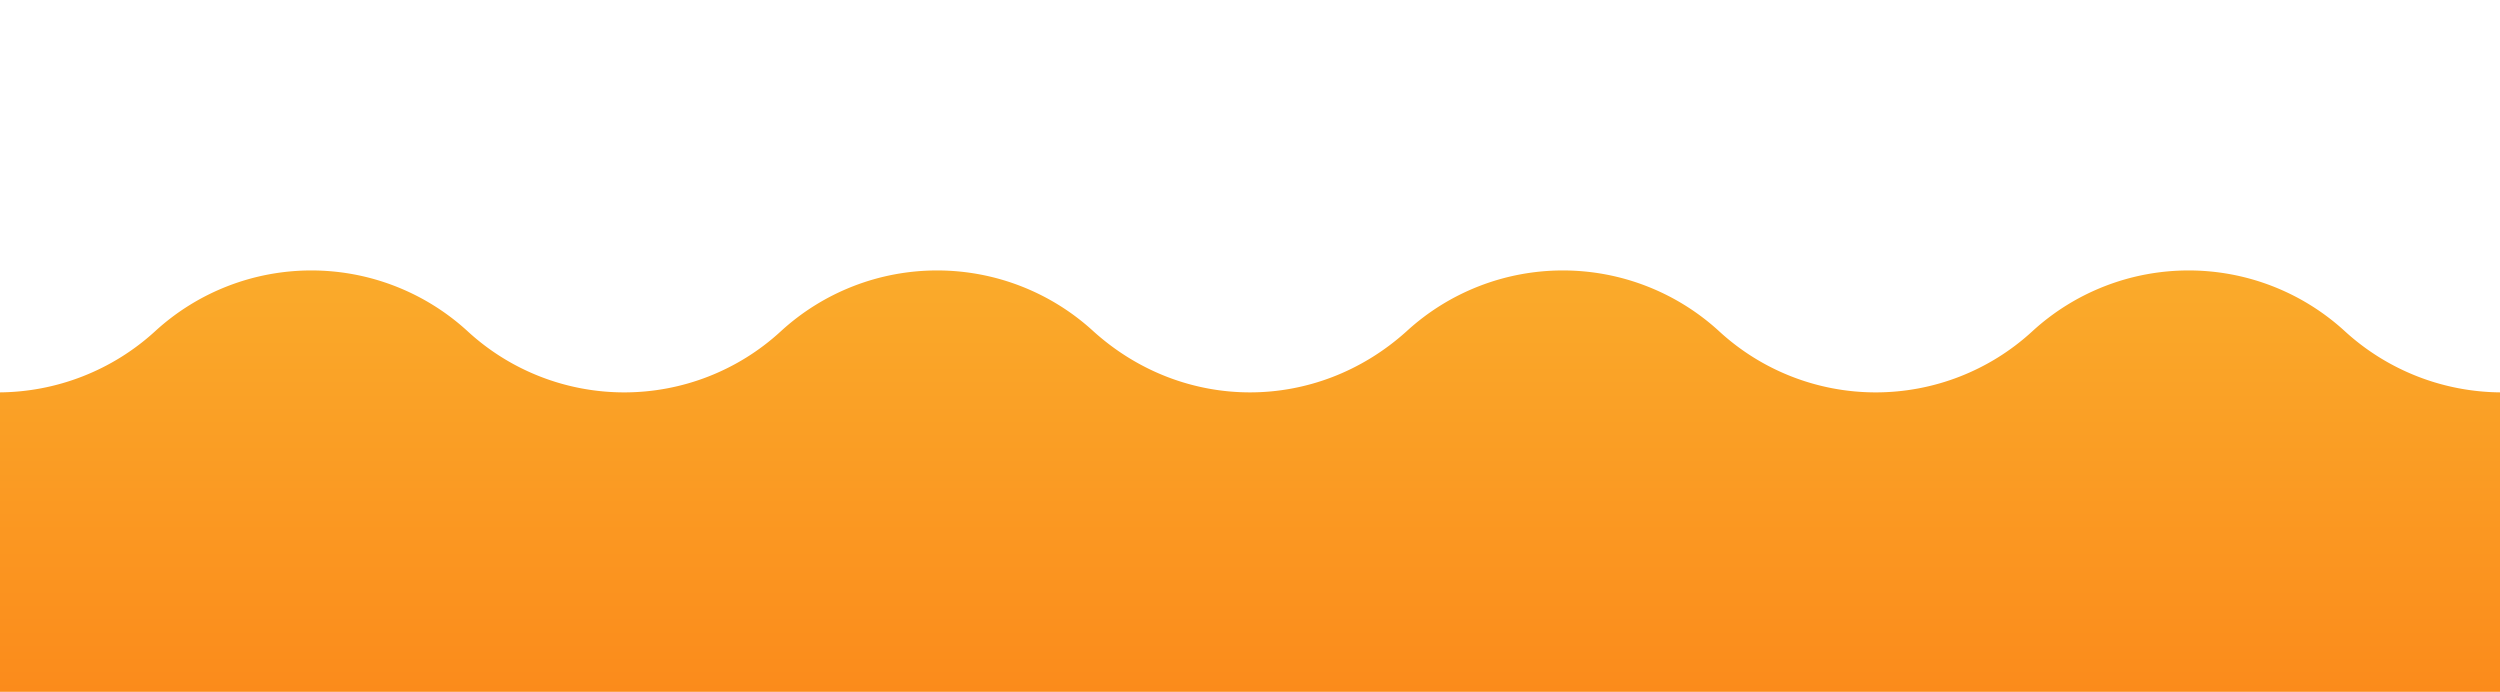 <svg id="Layer_1" data-name="Layer 1" xmlns="http://www.w3.org/2000/svg" xmlns:xlink="http://www.w3.org/1999/xlink" width="795" height="220" viewBox="0 0 795 220">
<defs>
    <style>.cls-1{fill:url(#linear-gradient);}</style>
    <linearGradient id="linear-gradient" x1="397.5" y1="86" x2="397.5" y2="220" gradientUnits="userSpaceOnUse">
        <stop offset="0" stop-color="#faab2b"/>
        <stop offset="1" stop-color="#fb8b1b"/>
    </linearGradient>
</defs>
<path class="cls-1" d="M745.73,105.39a73.51,73.51,0,0,0-99.49,0,73.52,73.52,0,0,1-99.5,0,73.51,73.51,0,0,0-99.49,0c-28.7,25.85-70.8,25.85-99.5,0a73.51,73.51,0,0,0-99.49,0,73.52,73.52,0,0,1-99.5,0,73.51,73.51,0,0,0-99.49,0A74.15,74.15,0,0,1-.48,124.78V220h796V124.78A74.15,74.15,0,0,1,745.73,105.39Z"/></svg>